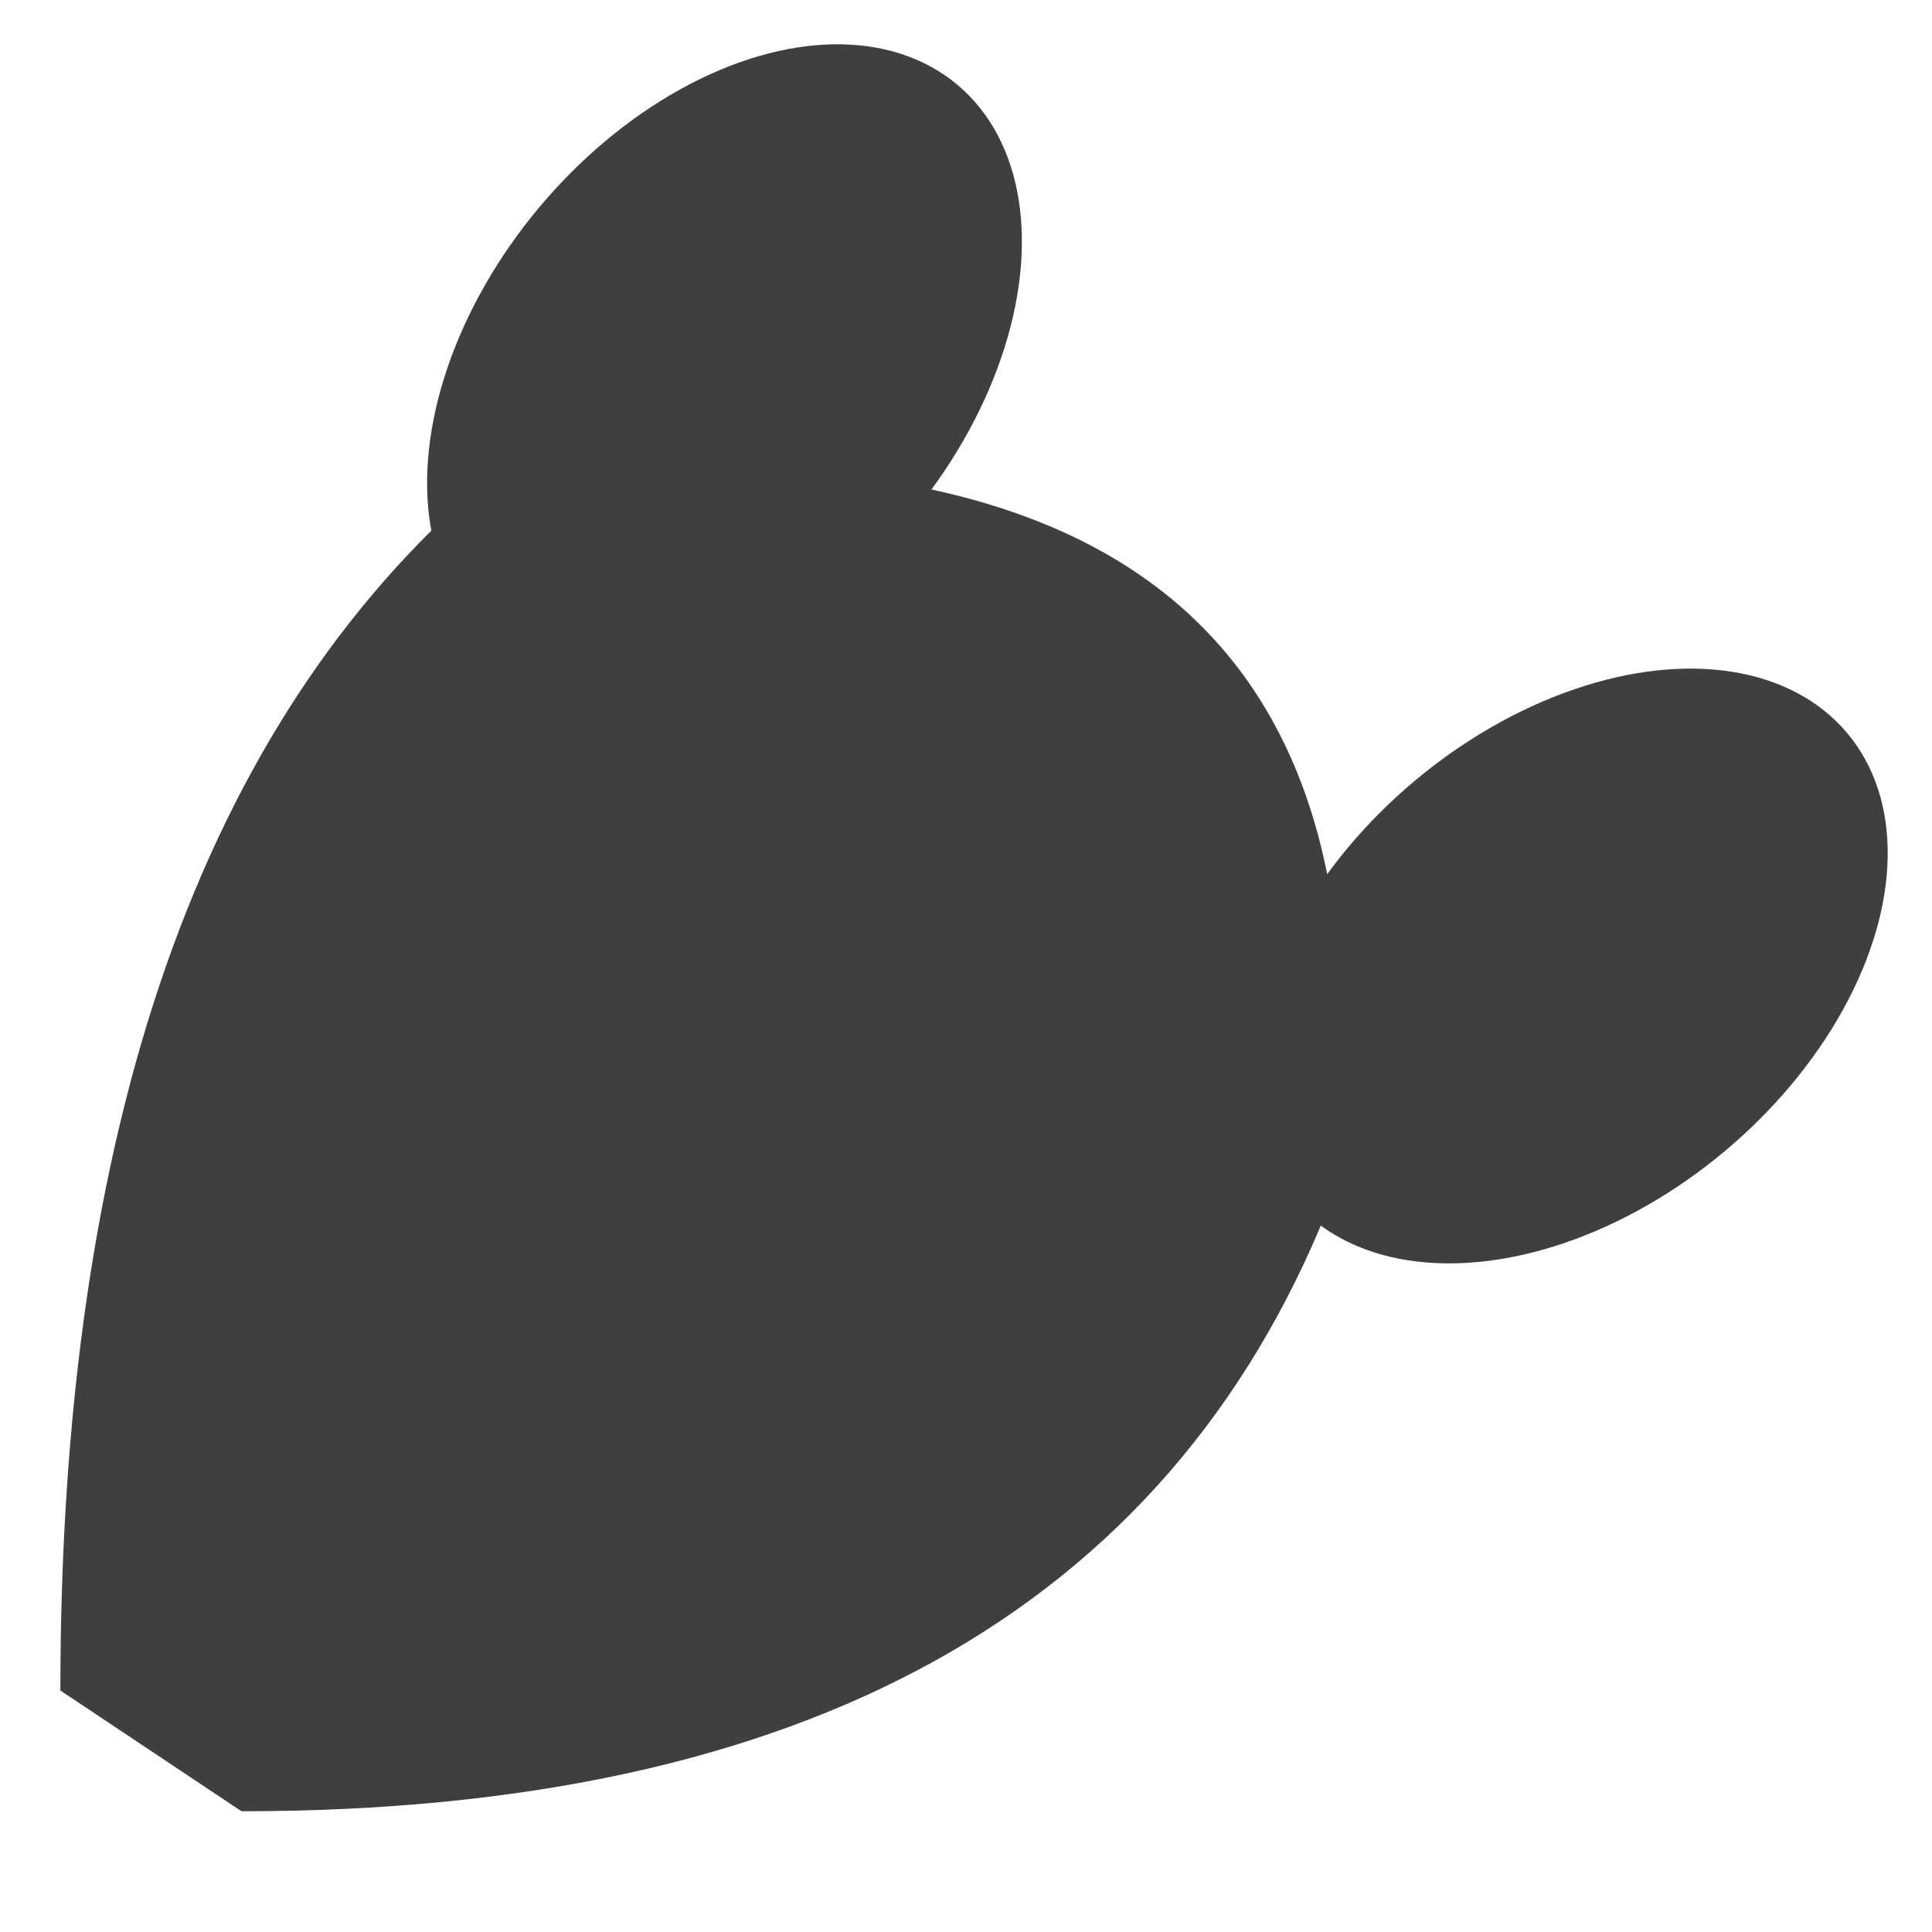 <svg xmlns="http://www.w3.org/2000/svg" width="320" height="320"><defs><mask id="a"><path fill="#fff" d="M0 0h320v320H0z"/><g stroke="#000" stroke-width="10"><g fill="none"><ellipse cx="50" cy="170" rx="40" ry="20" transform="rotate(15 50 170)"/><ellipse cx="160" cy="200" rx="40" ry="20" transform="rotate(10 160 200)"/></g><path d="m90 180 30 10"/></g><ellipse cx="70" cy="180" rx="10" ry="15" transform="rotate(10 70 180)"/><ellipse cx="150" cy="195" rx="10" ry="15" transform="rotate(15 150 195)"/><ellipse cx="24" cy="290" rx="20" ry="15" transform="rotate(30 24 290)"/></mask></defs><g fill="#3f3f3f" mask="url(#a)"><ellipse cx="120" cy="60" rx="60" ry="40" transform="rotate(-50 120 60)"/><ellipse cx="260" cy="160" rx="60" ry="40" transform="rotate(-40 260 160)"/><path d="M10 280q0-140 70-200 160-20 140 120-40 100-180 100Z"/></g></svg>